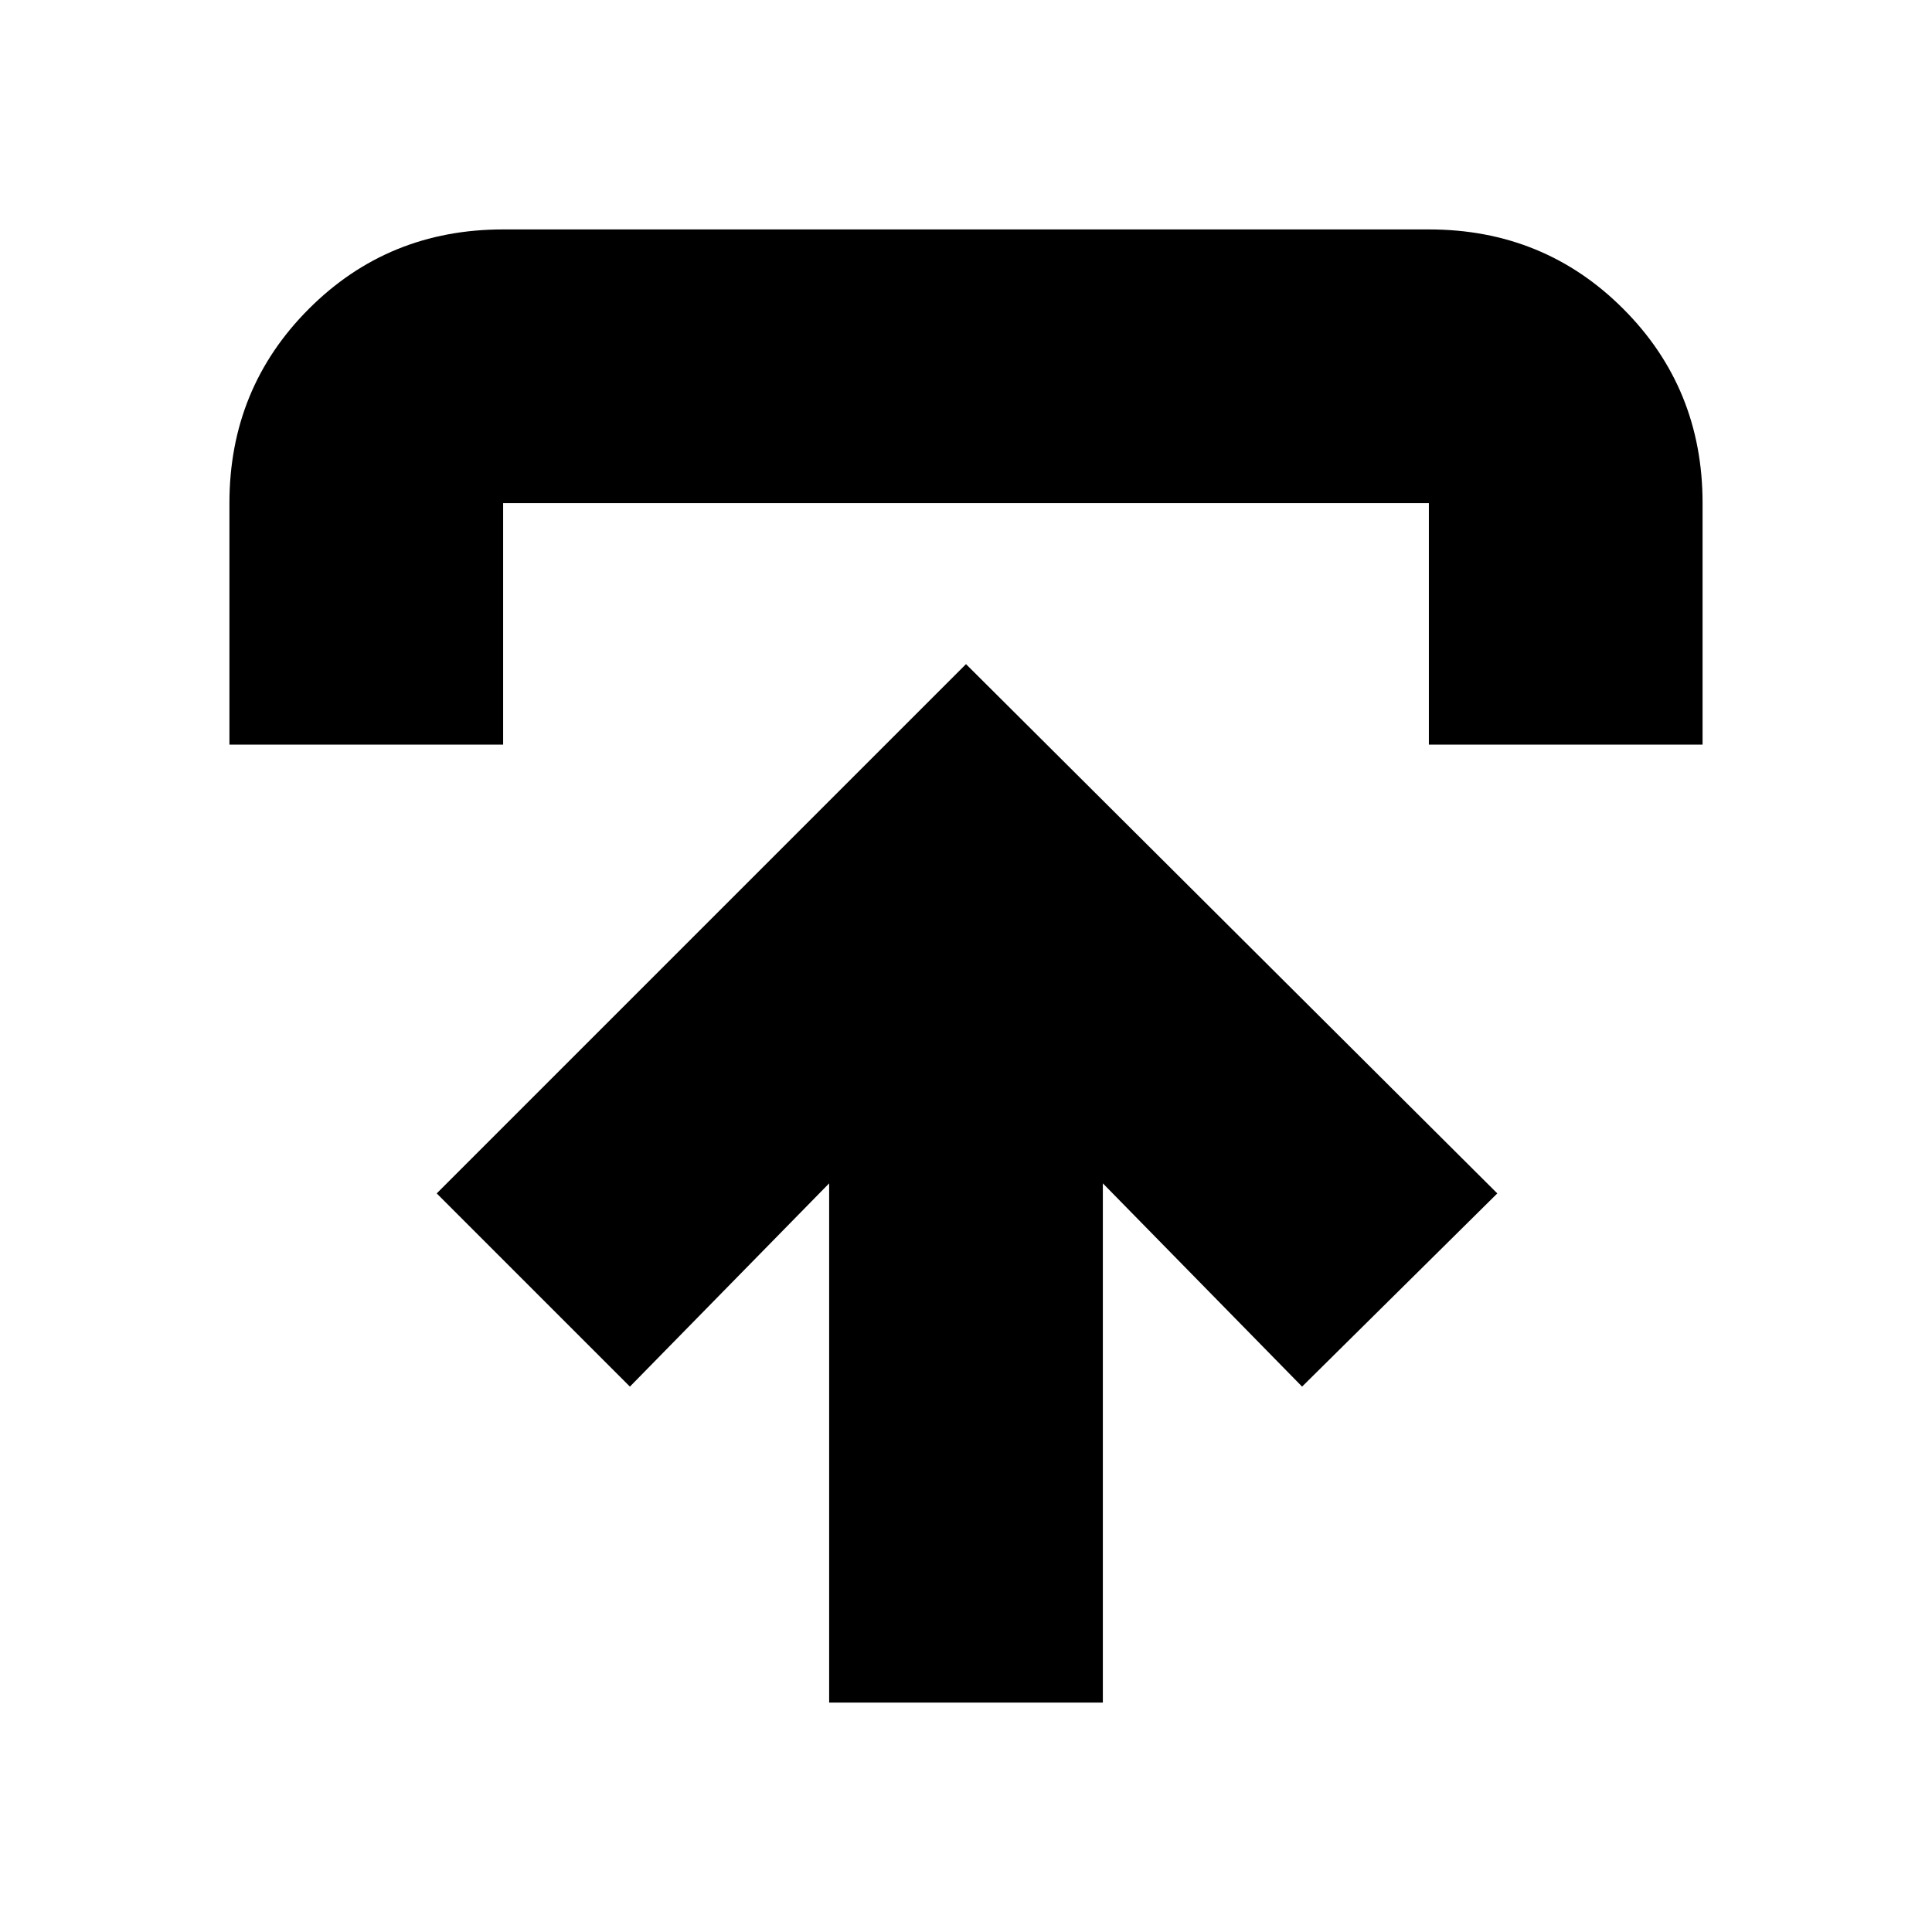 <svg xmlns="http://www.w3.org/2000/svg" height="24" viewBox="0 -960 960 960" width="24"><path d="M412-114v-258l-99 101-96-96 263-263 264 263-97 96-99-101v258H412ZM114-590v-120q0-57 39.44-96.5T250-846h460q57.13 0 96.56 39.44Q846-767.13 846-710v120H710v-120H250v120H114Z"/></svg>
